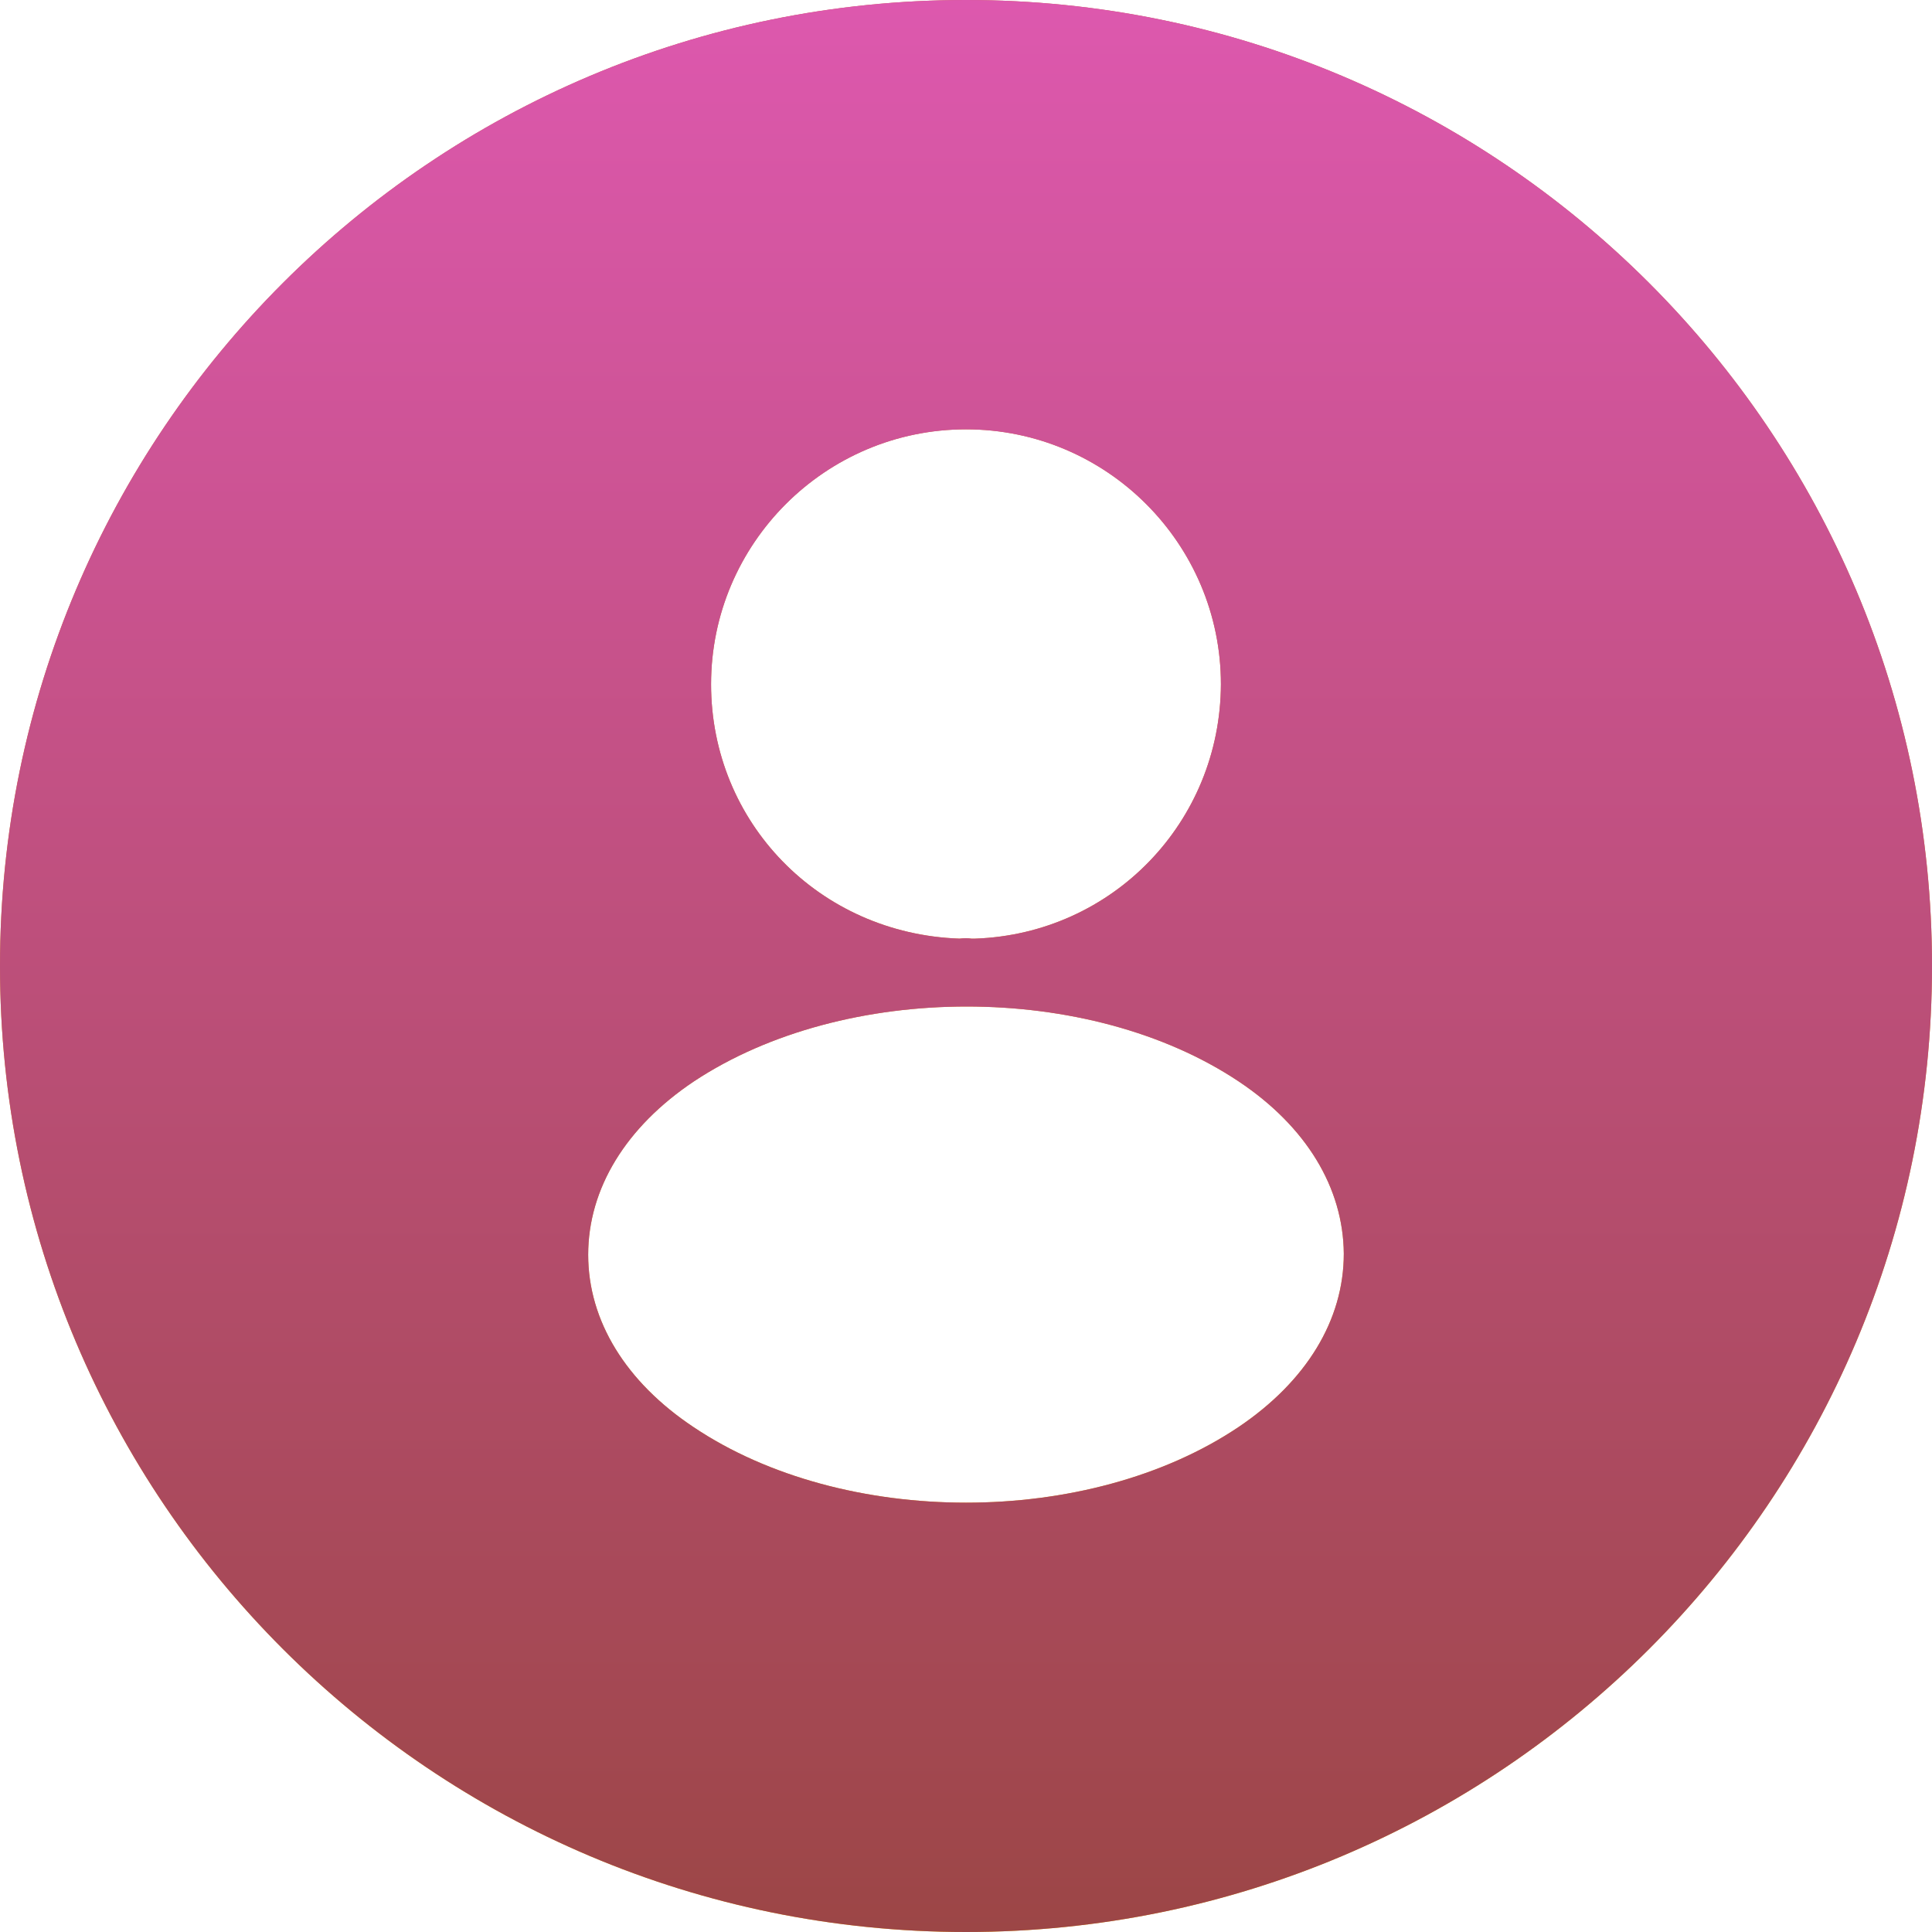 <svg xmlns="http://www.w3.org/2000/svg" width="120" height="120" viewBox="0 0 120 120" fill="none" class="propertyIcon-0-1-1574"><path fill-rule="evenodd" clip-rule="evenodd" d="M120 60C120 93.137 93.137 120 60 120C26.863 120 0 93.137 0 60C0 26.863 26.863 0 60 0C93.137 0 120 26.863 120 60ZM60 26.667C51.267 26.667 44.166 33.767 44.166 42.5C44.166 51.067 50.867 58 59.6 58.3C59.867 58.267 60.133 58.267 60.333 58.3H60.5H60.566C69.1 58 75.8 51.067 75.833 42.5C75.833 33.767 68.733 26.667 60 26.667ZM43.1 67.167C52.467 60.967 67.633 60.967 76.933 67.167C81.133 69.967 83.433 73.767 83.466 77.867C83.466 82 81.133 85.8 76.933 88.633C72.266 91.767 66.133 93.333 60 93.333C53.867 93.333 47.733 91.767 43.066 88.633C38.867 85.833 36.533 82.033 36.533 77.933C36.533 73.833 38.867 70 43.1 67.167Z" fill="url(#paint0_linear_10126_80944)"></path><path fill-rule="evenodd" clip-rule="evenodd" d="M120 60C120 93.137 93.137 120 60 120C26.863 120 0 93.137 0 60C0 26.863 26.863 0 60 0C93.137 0 120 26.863 120 60ZM60 26.667C51.267 26.667 44.166 33.767 44.166 42.5C44.166 51.067 50.867 58 59.6 58.3C59.867 58.267 60.133 58.267 60.333 58.3H60.5H60.566C69.1 58 75.8 51.067 75.833 42.5C75.833 33.767 68.733 26.667 60 26.667ZM43.1 67.167C52.467 60.967 67.633 60.967 76.933 67.167C81.133 69.967 83.433 73.767 83.466 77.867C83.466 82 81.133 85.8 76.933 88.633C72.266 91.767 66.133 93.333 60 93.333C53.867 93.333 47.733 91.767 43.066 88.633C38.867 85.833 36.533 82.033 36.533 77.933C36.533 73.833 38.867 70 43.1 67.167Z" fill="url(#paint1_linear_10126_80944)"></path><defs><linearGradient id="paint0_linear_10126_80944" x1="60" y1="0" x2="60" y2="120" gradientUnits="userSpaceOnUse"><stop stop-color="#CB6247"></stop><stop offset="0" stop-color="#CB6247"></stop><stop offset="1" stop-color="#F9B410"></stop></linearGradient><linearGradient id="paint1_linear_10126_80944" x1="60" y1="0" x2="60" y2="120" gradientUnits="userSpaceOnUse"><stop stop-color="#DD58AE"></stop><stop offset="1" stop-color="#9C4646"></stop></linearGradient></defs></svg>